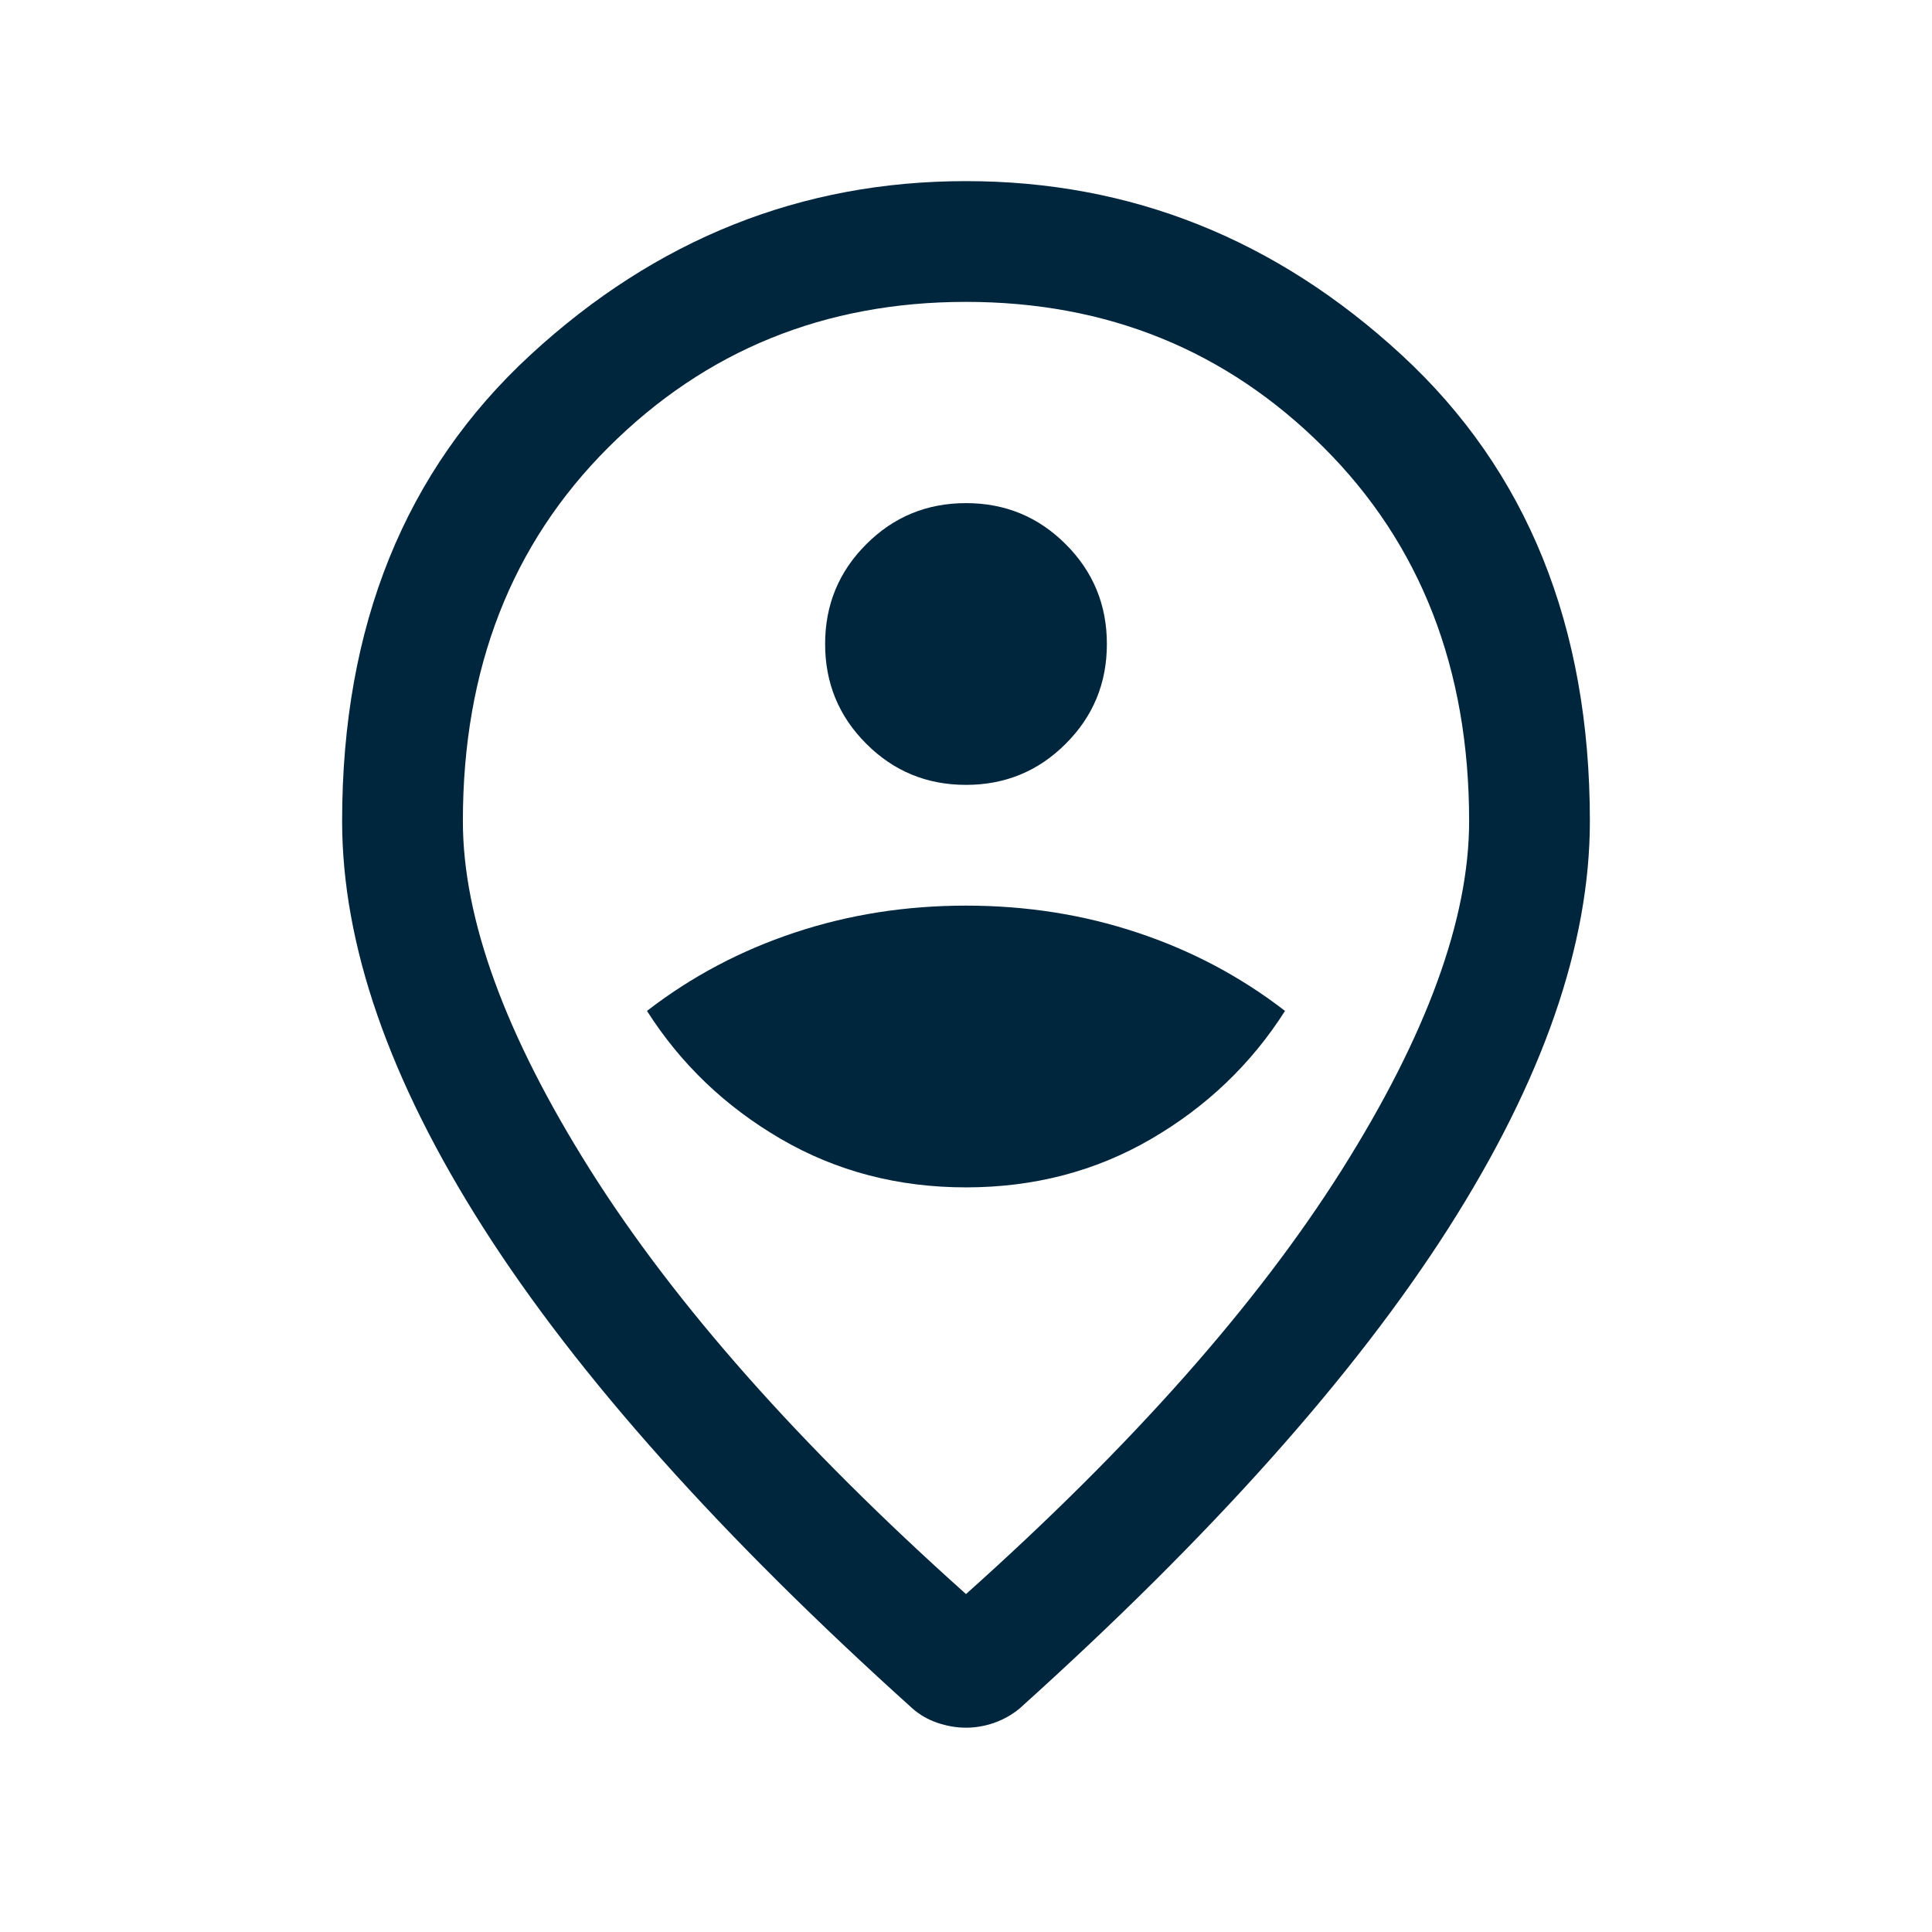 <svg width="24" height="24" viewBox="0 0 24 24" fill="none" xmlns="http://www.w3.org/2000/svg">
<mask id="mask0_93_1598" style="mask-type:alpha" maskUnits="userSpaceOnUse" x="0" y="0" width="24" height="24">
<rect width="24" height="24" transform="matrix(-1 0 0 1 24 0)" fill="#D9D9D9"/>
</mask>
<g mask="url(#mask0_93_1598)">
<path d="M12 14.75C11.156 14.75 10.39 14.55 9.701 14.149C9.012 13.748 8.457 13.218 8.037 12.558C8.588 12.132 9.2 11.808 9.872 11.585C10.545 11.361 11.254 11.25 12 11.25C12.746 11.25 13.456 11.361 14.128 11.585C14.8 11.808 15.412 12.132 15.963 12.558C15.543 13.218 14.988 13.748 14.299 14.149C13.61 14.55 12.844 14.75 12 14.75ZM12 9.75C11.514 9.75 11.101 9.58 10.761 9.239C10.42 8.899 10.25 8.486 10.25 8C10.25 7.514 10.42 7.101 10.761 6.761C11.101 6.42 11.514 6.25 12 6.25C12.486 6.25 12.899 6.42 13.239 6.761C13.58 7.101 13.75 7.514 13.75 8C13.75 8.486 13.58 8.899 13.239 9.239C12.899 9.58 12.486 9.75 12 9.75ZM12 19.802C9.941 17.961 8.385 16.204 7.331 14.532C6.277 12.859 5.75 11.415 5.75 10.2C5.75 8.306 6.353 6.758 7.56 5.555C8.766 4.352 10.246 3.75 12 3.75C13.754 3.75 15.234 4.352 16.44 5.555C17.647 6.758 18.25 8.306 18.25 10.2C18.25 11.415 17.723 12.859 16.669 14.532C15.615 16.204 14.059 17.961 12 19.802ZM12 21.462C12.12 21.462 12.238 21.441 12.352 21.401C12.466 21.36 12.57 21.302 12.664 21.225C15.046 19.081 16.822 17.092 17.993 15.257C19.164 13.421 19.75 11.736 19.75 10.2C19.75 7.777 18.97 5.846 17.41 4.408C15.849 2.969 14.046 2.25 12 2.25C9.954 2.25 8.151 2.969 6.59 4.408C5.03 5.846 4.25 7.777 4.25 10.2C4.25 11.736 4.836 13.421 6.007 15.257C7.178 17.092 8.955 19.081 11.337 21.225C11.424 21.302 11.526 21.36 11.643 21.401C11.761 21.441 11.88 21.462 12 21.462Z" fill="#00263E"/>
</g>
</svg>
